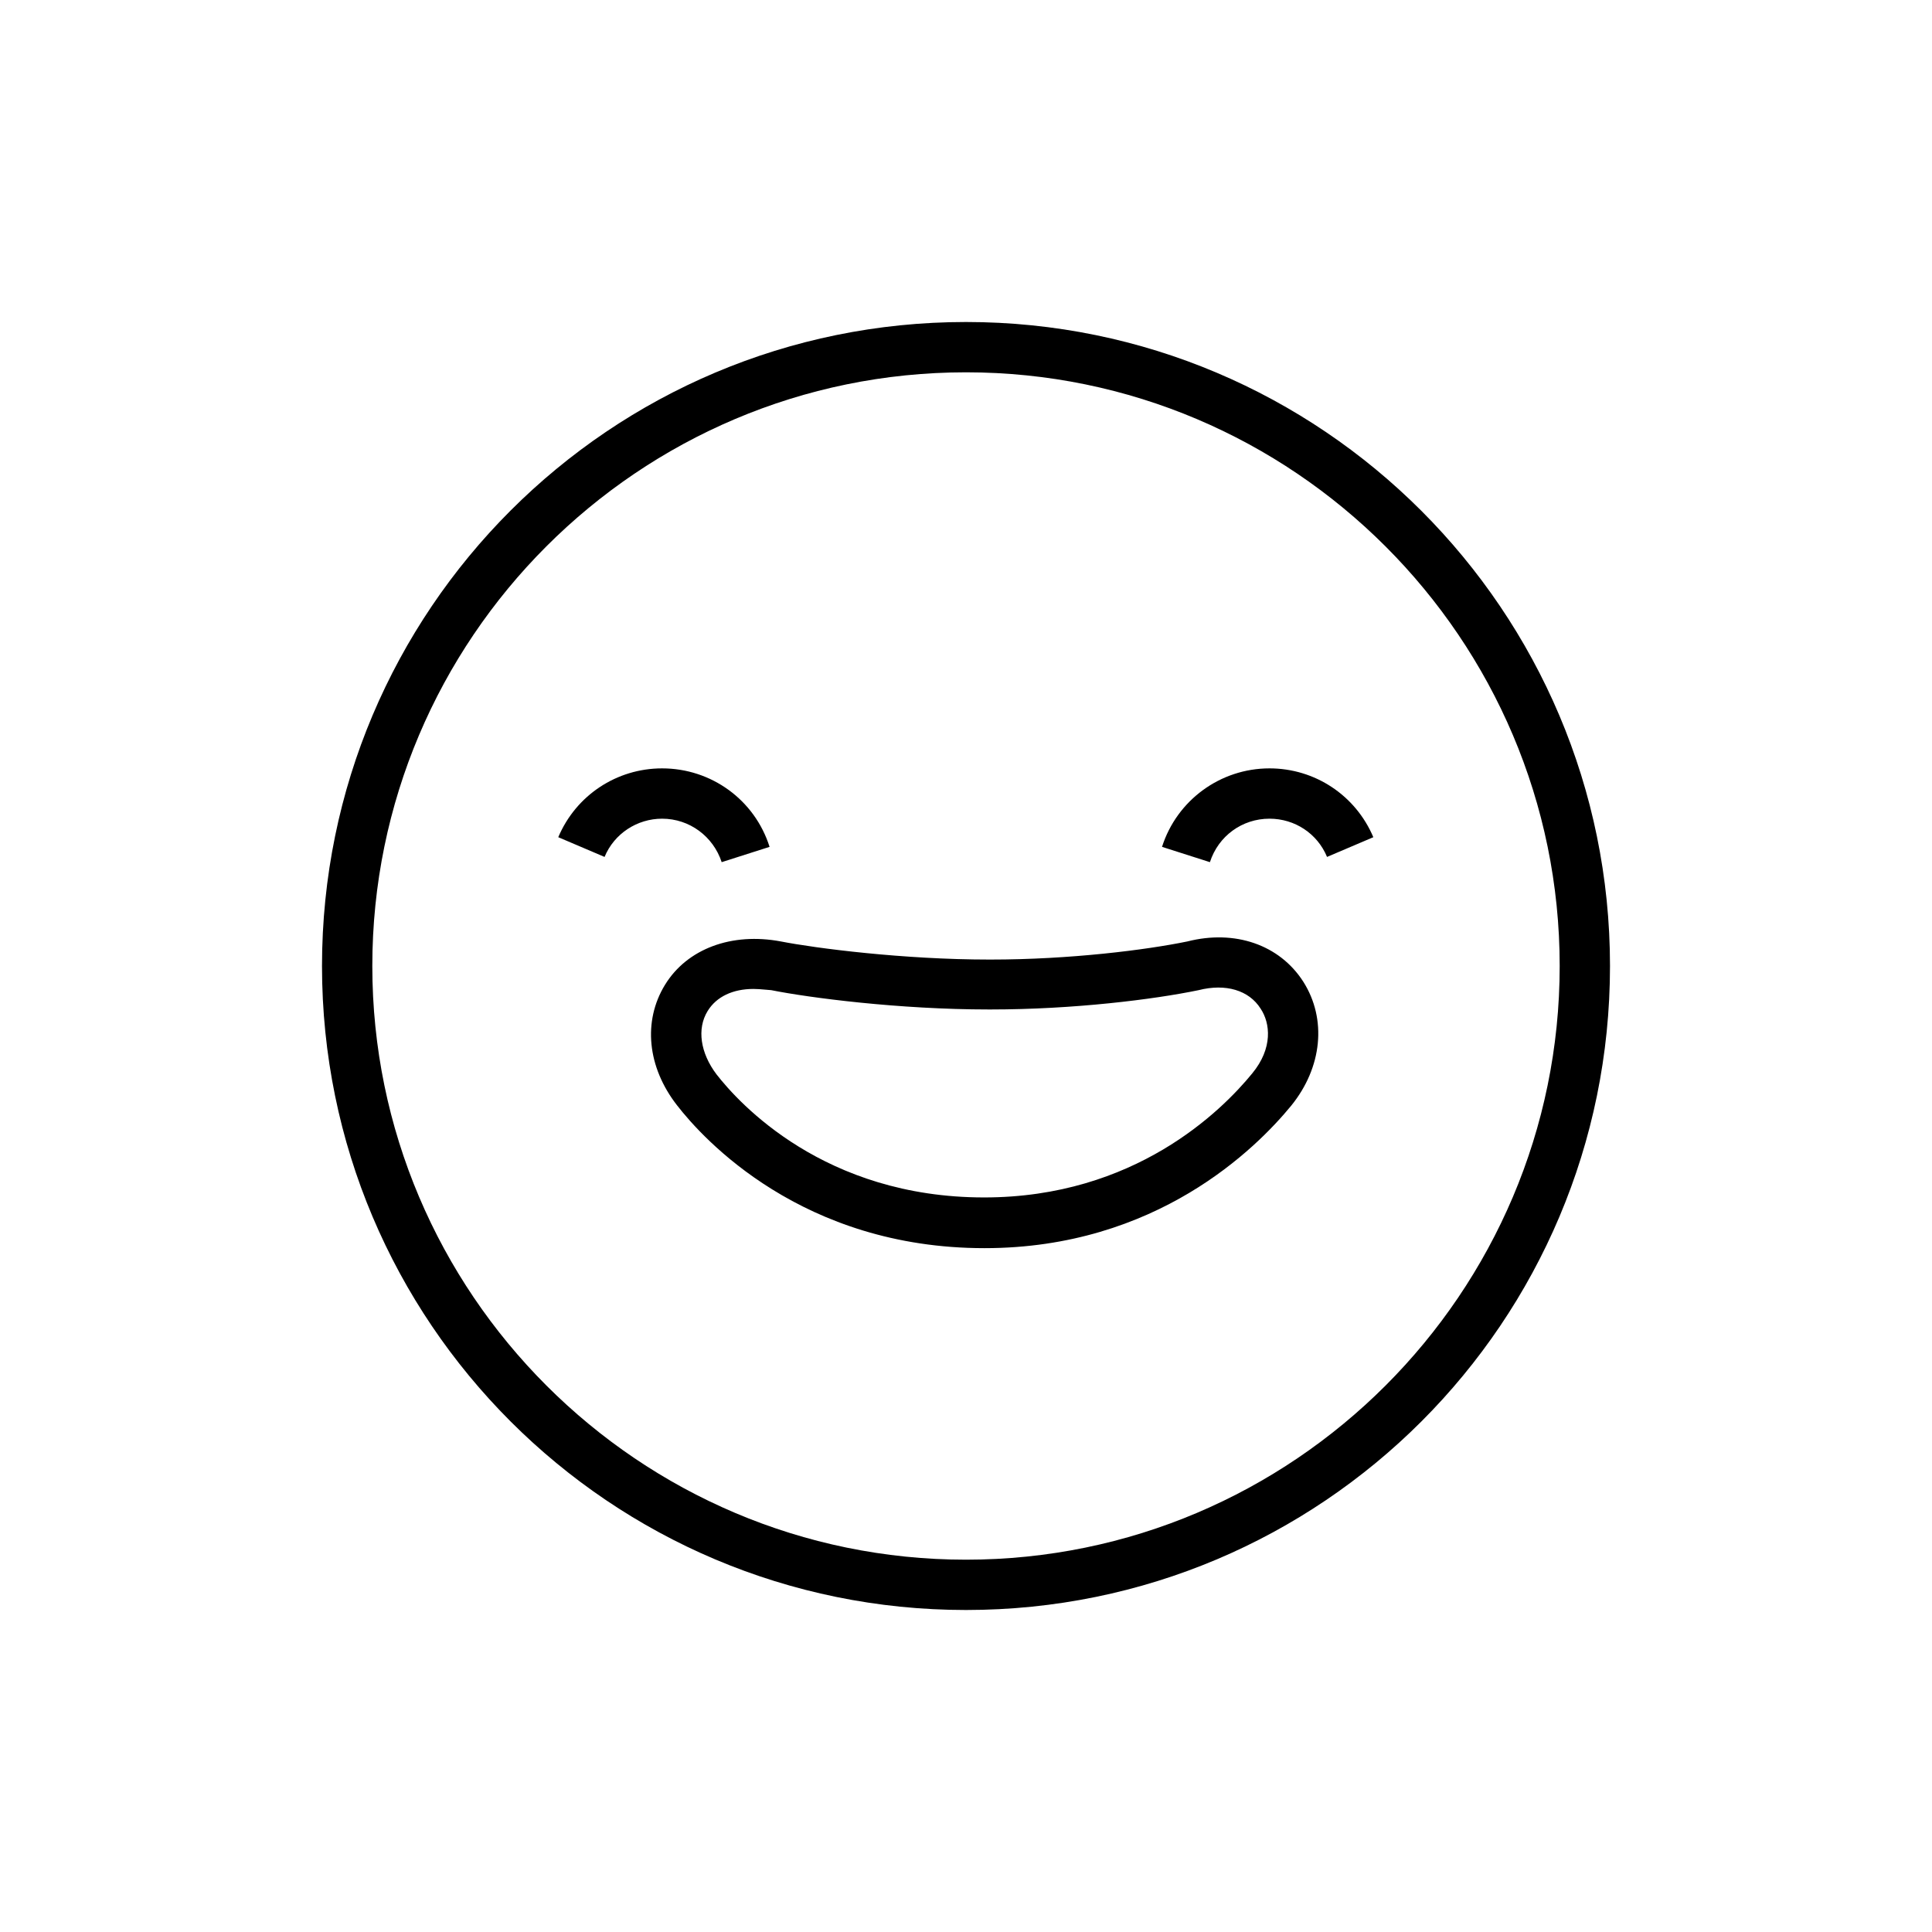 <svg viewBox="0 0 48 48" fill="none" xmlns="http://www.w3.org/2000/svg">
  <title>Elated Emoji</title>
  <path fill-rule="evenodd" clip-rule="evenodd" d="M38.75 24C38.75 15.87 32.13 9.25 24 9.25C15.86 9.25 9.25 15.87 9.25 24C9.25 32.13 15.87 38.75 24 38.75C32.13 38.75 38.75 32.13 38.75 24ZM8 24C8 15.16 15.16 8 24 8C32.83 8 40 15.17 40 24C40 32.84 32.84 40 24 40C15.16 40 8 32.84 8 24ZM16.45 20.34C17.13 20.34 17.72 20.78 17.93 21.42L19.12 21.04C18.75 19.87 17.67 19.09 16.45 19.09C15.32 19.09 14.31 19.76 13.87 20.8L15.02 21.29C15.26 20.71 15.83 20.34 16.45 20.34ZM28.87 21.04L30.06 21.42C30.27 20.77 30.86 20.34 31.54 20.34C32.17 20.34 32.73 20.71 32.97 21.29L34.12 20.8C33.68 19.76 32.67 19.09 31.54 19.09C30.32 19.09 29.24 19.88 28.87 21.04ZM24.46 31.01C19.93 31.01 17.47 28.3 16.82 27.46C16.08 26.51 15.97 25.37 16.52 24.47C17.07 23.57 18.18 23.16 19.4 23.39C20.27 23.56 22.45 23.84 24.58 23.84H24.61C26.59 23.84 28.48 23.6 29.5 23.39C30.68 23.09 31.79 23.47 32.38 24.39C32.97 25.32 32.85 26.52 32.08 27.47C31.21 28.53 28.73 31.01 24.46 31.01ZM18.72 24.57C18.21 24.57 17.8 24.76 17.58 25.12C17.31 25.56 17.4 26.16 17.8 26.69C18.36 27.41 20.48 29.75 24.45 29.75C28.19 29.75 30.35 27.6 31.11 26.67C31.63 26.04 31.56 25.42 31.32 25.06C31.03 24.6 30.45 24.43 29.78 24.6C28.67 24.83 26.68 25.08 24.61 25.08H24.57C22.34 25.08 20.11 24.79 19.16 24.6C19.109 24.596 19.057 24.592 19.006 24.587L19.006 24.587C18.908 24.578 18.812 24.57 18.72 24.57Z" fill="currentColor"/>
</svg>
